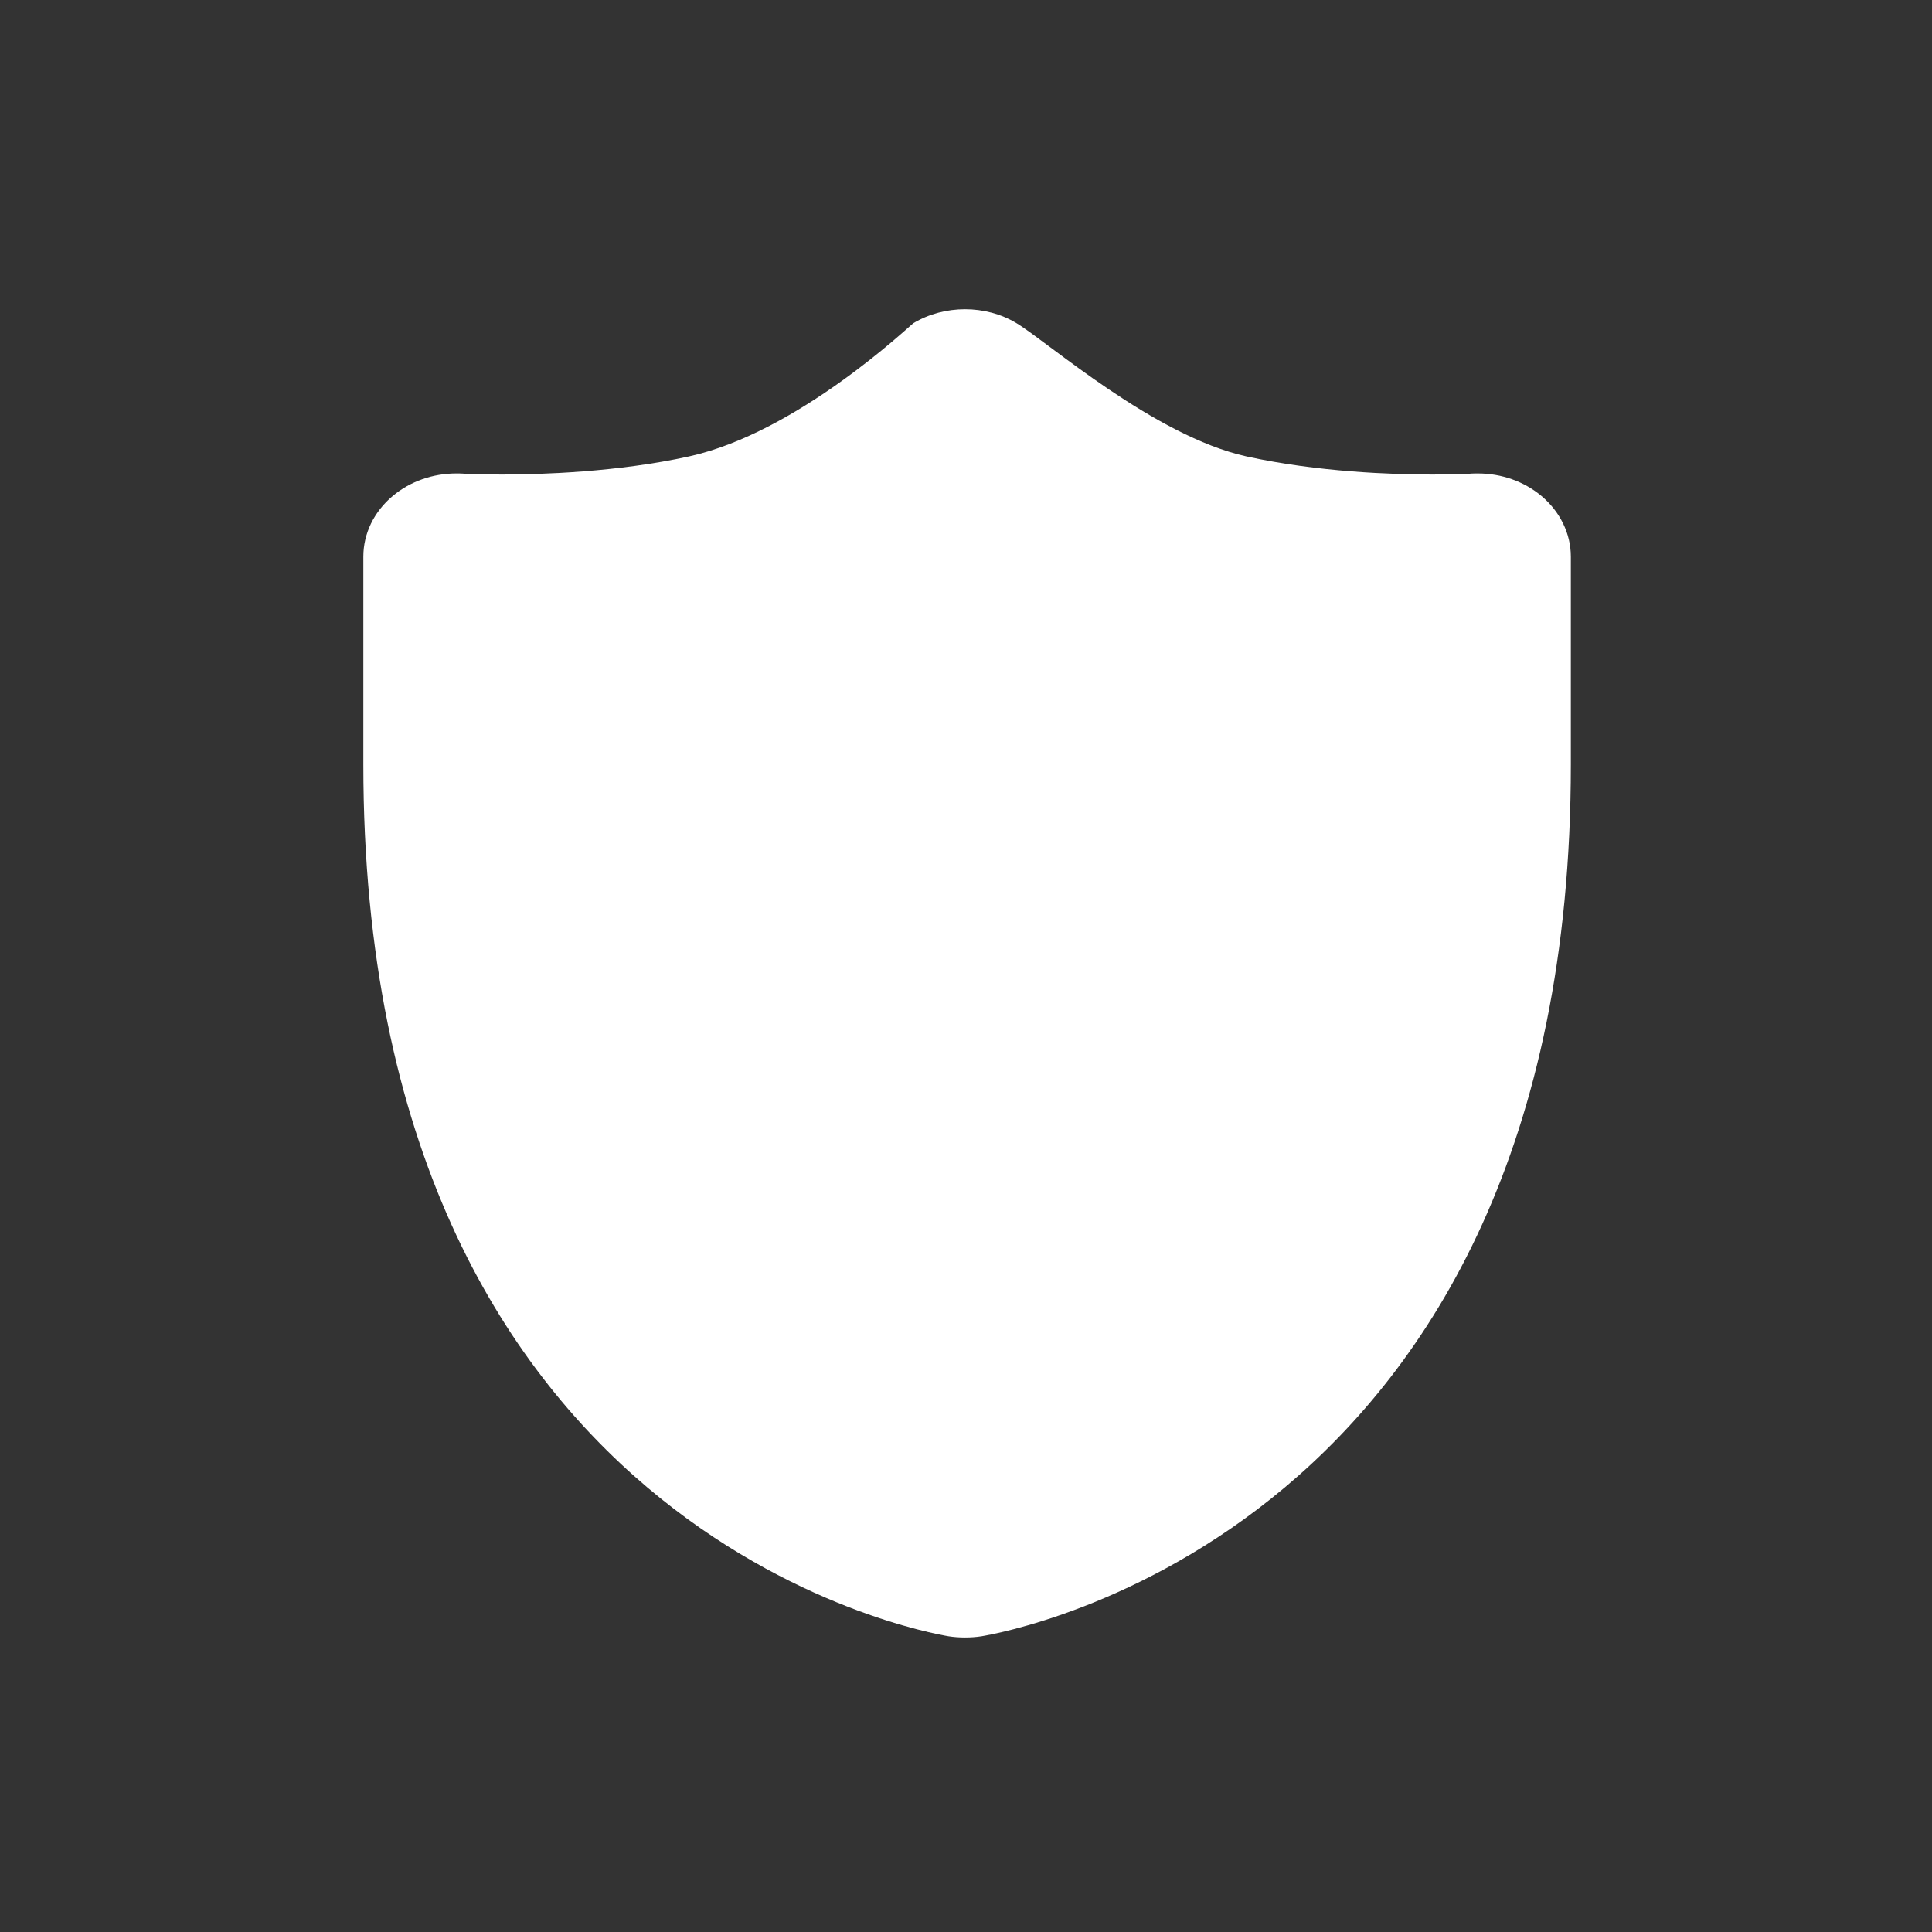 <?xml version="1.0" encoding="UTF-8"?>
<svg width="16px" height="16px" viewBox="0 0 16 16" version="1.1" xmlns="http://www.w3.org/2000/svg" xmlns:xlink="http://www.w3.org/1999/xlink">
    <rect x="0" y="0" width="16" height="16" fill="#333333" stroke="none"/>
    <title>-mockplus-</title>
    <g id="页面-1" stroke="none" stroke-width="1" fill="none" fill-rule="evenodd">
        <g id="PC---车型升级-中间页-629-确定" transform="translate(-613, -236)" fill="#FFFFFF" fill-rule="nonzero">
            <g id="编组-14" transform="translate(261, 172)">
                <g id="编组-4" transform="translate(240, 24)">
                    <g id="Group-28-Copy-4备份-3" transform="translate(111, 38)">
                        <g id="-mockplus-dup-|AC16BD2E-2C6D-4164-99A9-0DF31EF5A5FD|icon/列表推荐-Insurance-Copy" transform="translate(1, 2)">
                            <g id="logo" transform="translate(3.009, 2.561)">
                                <path d="M9.756,1.546 C9.613,1.426 9.425,1.36 9.231,1.36 C9.214,1.36 9.196,1.36 9.178,1.361 C9.167,1.363 9.044,1.369 8.851,1.369 C8.531,1.369 7.906,1.349 7.314,1.219 C6.549,1.05 5.667,0.27 5.41,0.116 C5.281,0.038 5.132,0 4.983,0 C4.834,0 4.685,0.038 4.556,0.115 C4.525,0.135 3.601,1.02 2.697,1.219 C2.106,1.349 1.469,1.369 1.149,1.369 C0.956,1.369 0.833,1.363 0.82,1.361 C0.804,1.36 0.787,1.36 0.77,1.36 C0.575,1.36 0.387,1.426 0.244,1.546 C0.088,1.676 0,1.858 0,2.049 L0,3.771 C0,10.137 4.65,10.957 4.847,10.99 C4.892,10.997 4.937,11 4.983,11 C5.028,11 5.074,10.997 5.119,10.99 C5.316,10.957 10,10.137 10,3.771 L10,2.049 C10,1.858 9.911,1.676 9.756,1.546 Z" id="Shape-Copy-2"></path>
                            </g>
                        </g>
                    </g>
                </g>
            </g>
        </g>
    </g>
</svg>